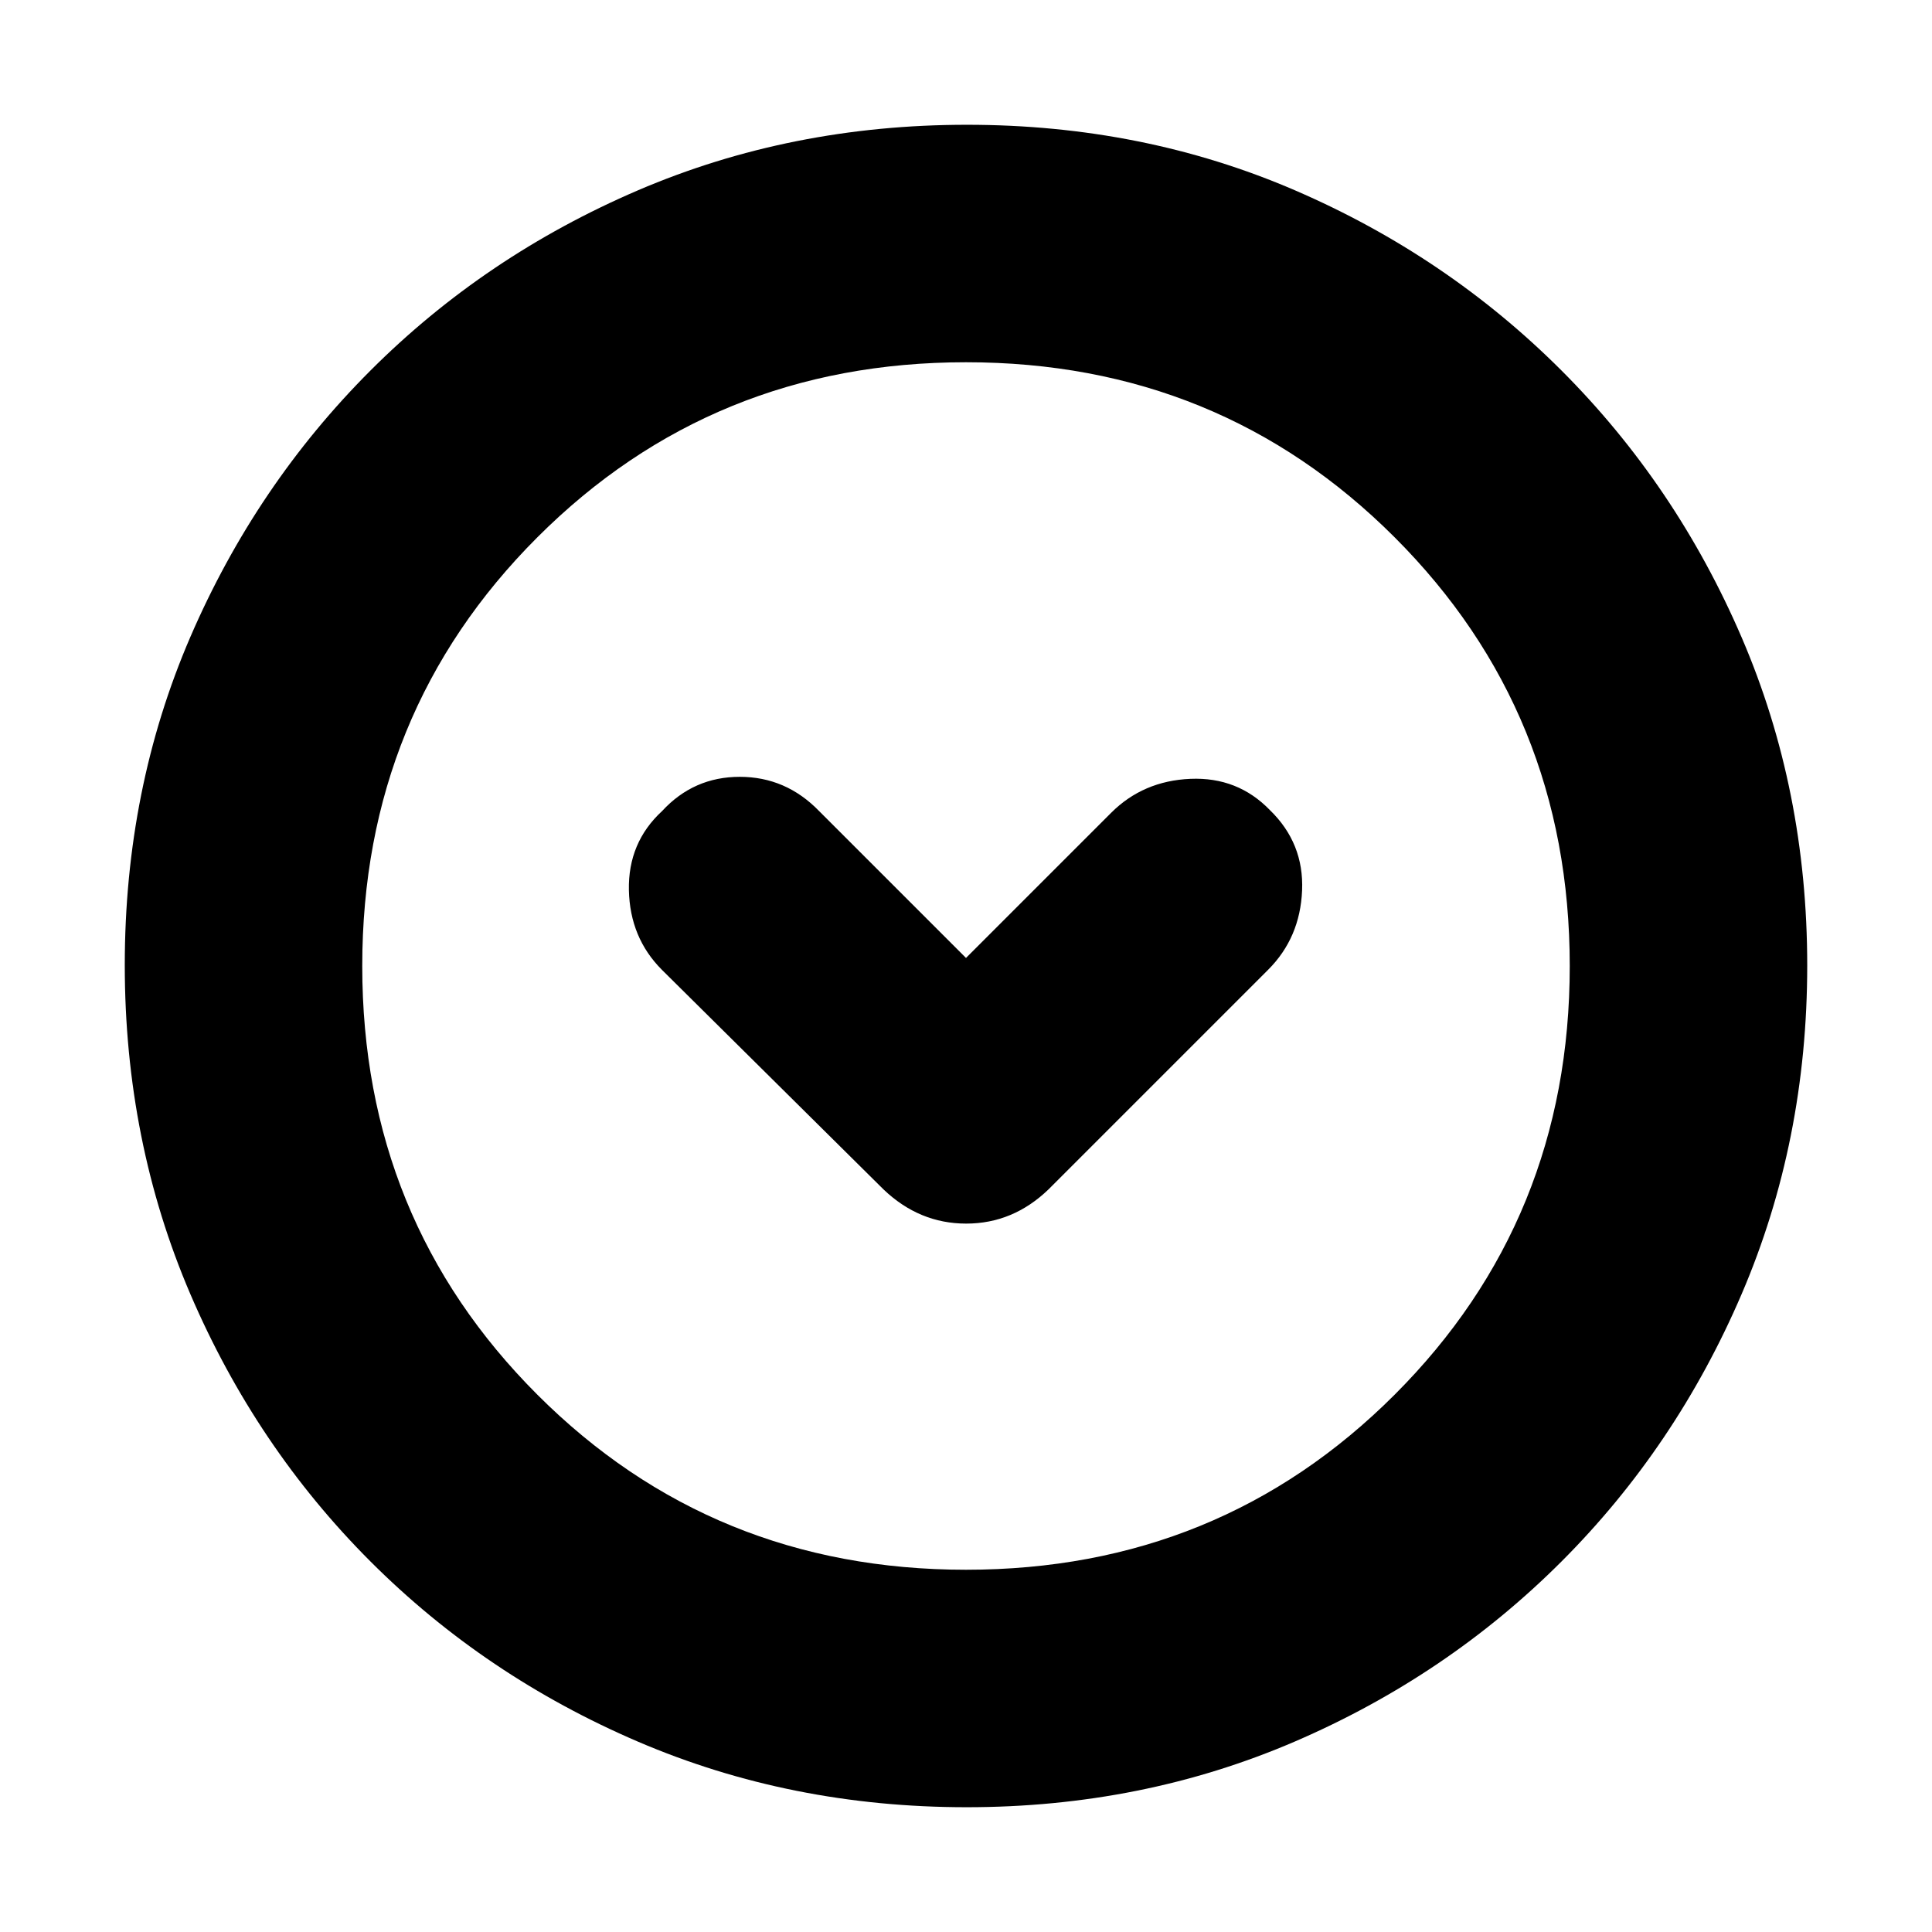 <svg xmlns="http://www.w3.org/2000/svg" height="20" viewBox="0 -960 960 960" width="20"><path d="m480-484-73-73q-16.5-17-39.42-17-22.91 0-38.58 17-17 15.67-16.5 39.33.5 23.67 16.44 39.61l110.12 109.12Q456.82-352 480.09-352T521-369l109.15-109.15Q646-494 647-517.5q1-23.5-16-39.98Q615-574 591.5-573t-39.38 16.88L480-484Zm.28 422Q393-62 317.01-94.58q-75.98-32.59-132.91-89.52-56.93-56.93-89.52-132.87Q62-392.92 62-480.46t32.58-163.03q32.59-75.48 89.52-132.41 56.93-56.93 132.87-89.52Q392.92-898 480.46-898t163.03 32.58q75.48 32.59 132.41 89.52 56.93 56.93 89.52 132.64Q898-567.55 898-480.28q0 87.28-32.58 163.27-32.59 75.98-89.52 132.91-56.93 56.93-132.64 89.52Q567.55-62 480.28-62ZM480-180q126 0 213-87t87-213q0-126-87-213t-213-87q-126 0-213 87t-87 213q0 126 87 213t213 87Zm0-300Z"/></svg>